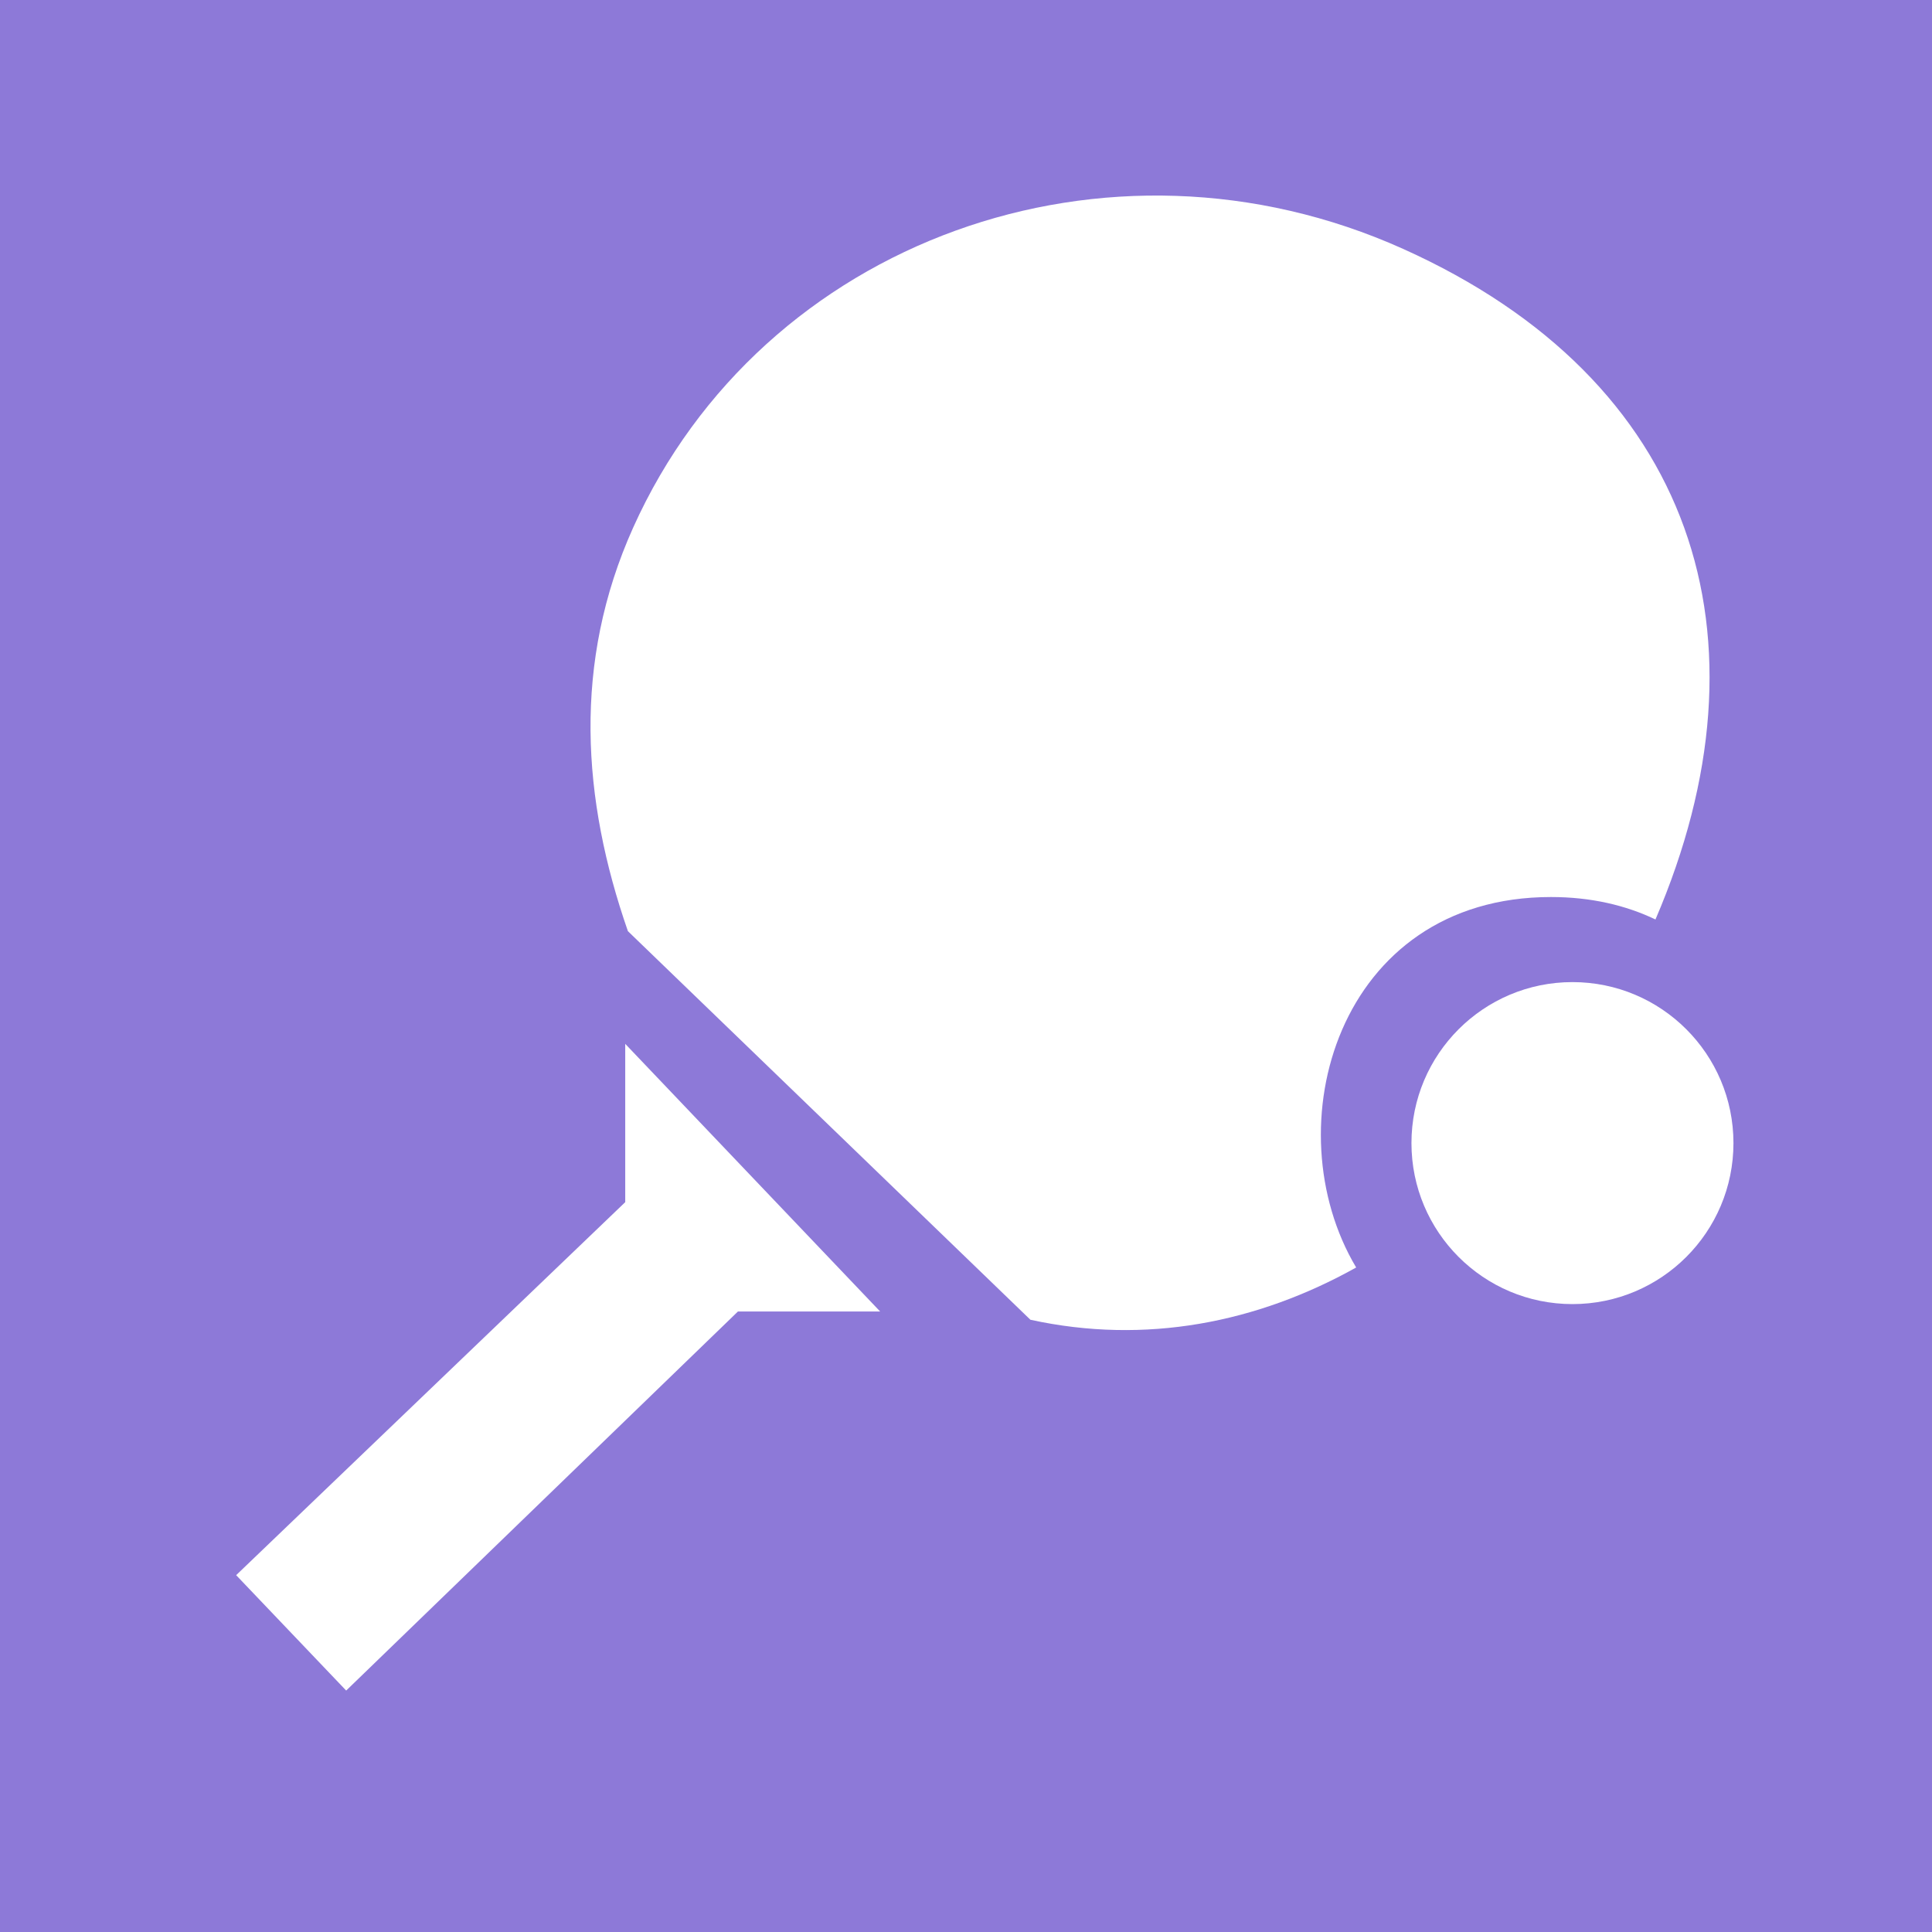 <svg xmlns="http://www.w3.org/2000/svg" viewBox="0 0 60 60"><rect style="fill:#8d79d8;" width="60" height="60"/><g id="Layer_9"><circle style="fill:#FFFFFF;" cx="48.834" cy="35.5" r="5"/><polygon style="fill:#FFFFFF;" points="19.417,32.418 19.417,37.334 7.334,48.918 10.751,52.502 22.917,40.73 27.334,40.73 "/><path style="fill:#FFFFFF;" d="M43.576,7.73c-9.195-4.136-19.902-0.262-23.912,8.654c-1.89,4.203-1.588,8.441-0.164,12.534L32,40.986c3.58,0.783,7.051,0.09,10.117-1.623c-2.596-4.354-0.582-11.505,6.049-11.505c1.246,0,2.326,0.257,3.246,0.697C55.176,19.792,52.637,11.806,43.576,7.73z"/></g></svg>